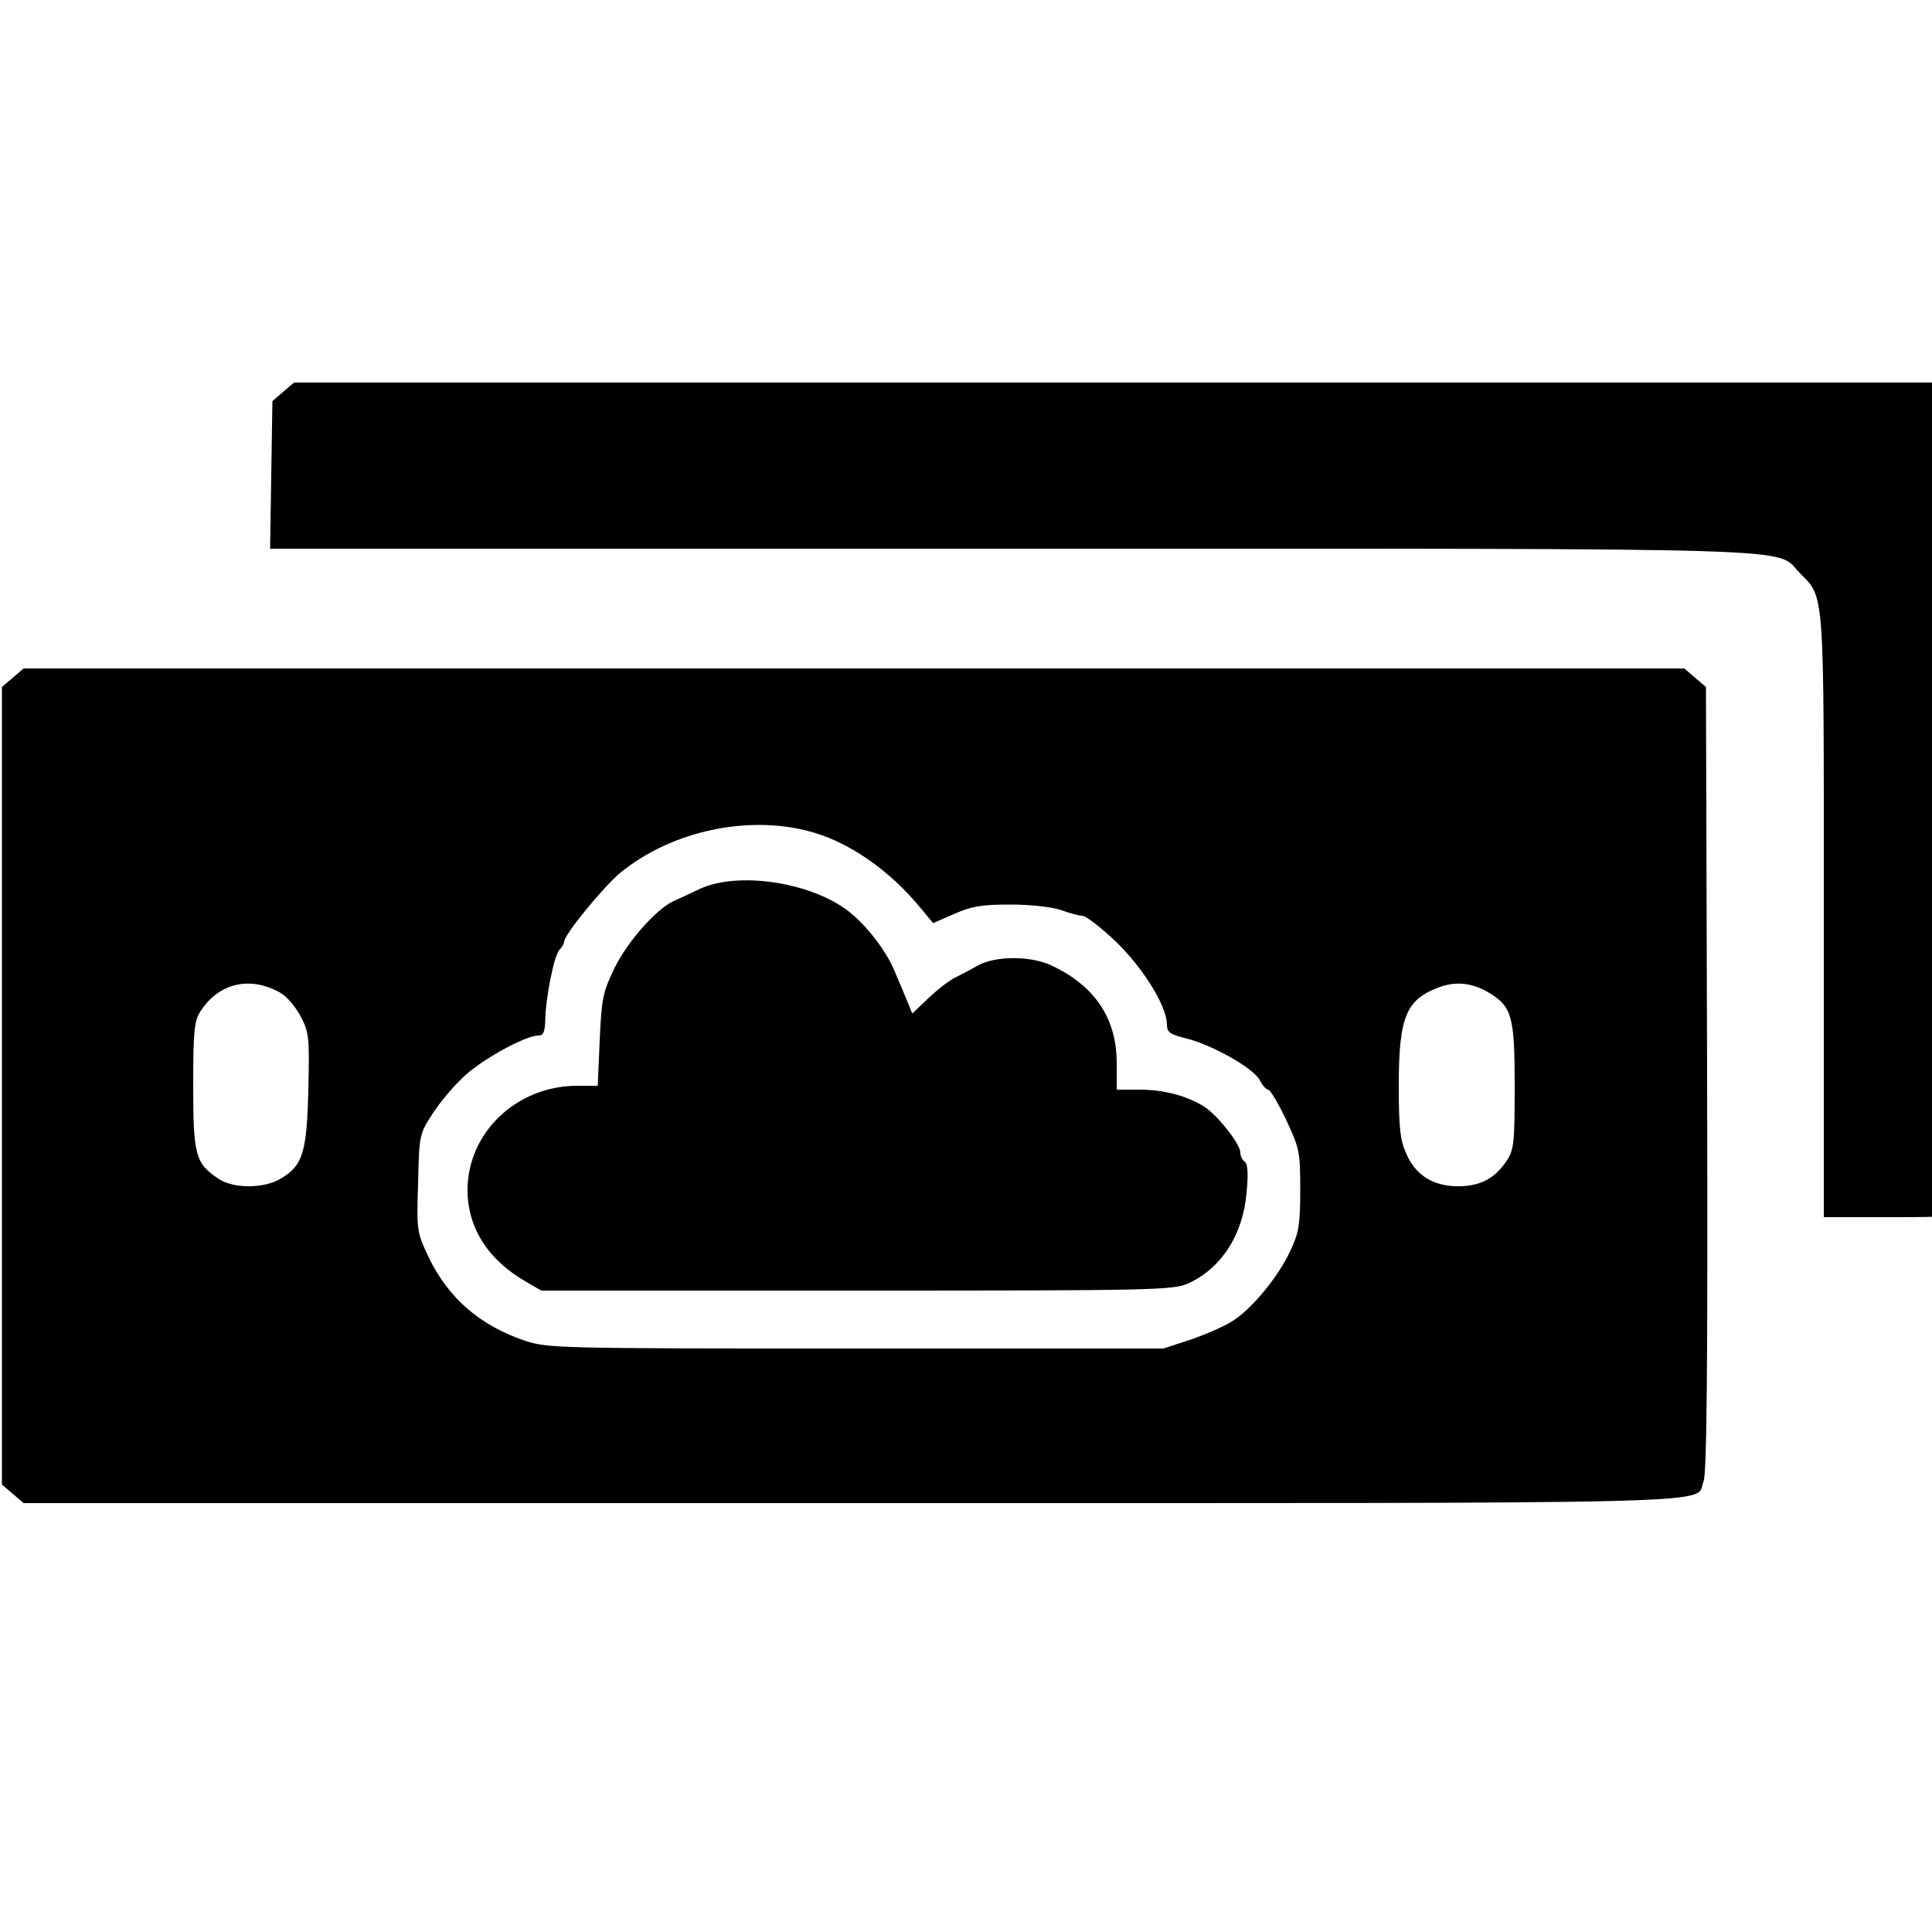 <svg
	fill="#000000"
	xmlns="http://www.w3.org/2000/svg"
	viewBox="0 0 50 50"
	width="500px"
	height="500px">
	<g
		transform="translate(0,50) scale(0.01,-0.01)">
		<path
			d="M733 3986 l-28 -24 -3 -191 -3 -191 1914 0 c2110 0 1980 4 2044 -62 66 -68 63 -28 63 -888 l0 -780 169 0 c165 0 171 1 198 24 l28 24 0 1032 0 1032 -28 24 -28 24 -2149 0 -2149 0 -28 -24z"/>
		<path
			d="M33 3246 l-28 -24 0 -1032 0 -1032 28 -24 28 -24 2147 0 c2348 0 2175 -4 2201 57 8 21 11 293 9 1041 l-3 1014 -28 24 -28 24 -2149 0 -2149 0 -28 -24z m2074 -401 c95 -28 196 -99 273 -192 l35 -42 55 24 c45 20 72 24 145 24 53 0 106 -6 130 -14 22 -8 47 -15 56 -15 9 0 48 -30 87 -67 71 -69 132 -167 132 -215 0 -19 8 -25 48 -35 65 -15 176 -77 192 -108 7 -14 17 -25 22 -25 5 0 26 -35 46 -77 35 -75 37 -82 37 -183 0 -92 -4 -112 -27 -160 -30 -64 -97 -146 -147 -178 -19 -13 -67 -34 -107 -48 l-73 -24 -796 0 c-774 0 -797 1 -856 20 -118 40 -199 111 -250 217 -30 64 -31 67 -27 191 3 126 3 127 39 182 20 31 58 75 85 99 50 44 155 101 187 101 13 0 17 9 18 38 1 60 23 170 37 184 6 6 12 16 12 21 0 18 101 141 145 178 134 110 338 153 502 104z m-1382 -414 c17 -9 40 -37 53 -61 22 -42 23 -55 20 -190 -4 -162 -14 -196 -71 -230 -42 -26 -122 -27 -161 -1 -60 40 -66 60 -66 241 0 144 3 169 19 193 47 73 128 92 206 48z m3130 -1 c58 -36 65 -61 65 -241 0 -151 -2 -165 -22 -195 -31 -45 -68 -64 -125 -64 -63 0 -109 28 -133 83 -16 35 -20 65 -20 177 0 180 19 224 107 256 43 15 85 10 128 -16z"/>
			<path
				d="M1810 2699 c-25 -12 -55 -26 -67 -31 -46 -22 -119 -105 -152 -172 -31 -64 -34 -79 -39 -188 l-5 -118 -53 0 c-157 0 -284 -121 -284 -270 0 -98 54 -182 153 -238 l38 -22 817 0 c775 0 819 1 858 19 85 39 141 126 150 234 5 51 3 76 -5 81 -6 4 -11 14 -11 23 0 23 -60 98 -95 120 -46 28 -104 43 -167 43 l-58 0 0 69 c0 114 -55 198 -166 251 -54 27 -147 27 -194 1 -19 -11 -46 -25 -60 -32 -14 -7 -44 -30 -67 -52 l-42 -40 -16 39 c-9 22 -21 50 -27 64 -20 53 -72 122 -120 160 -97 77 -288 106 -388 59z"/>
	</g>
</svg>

